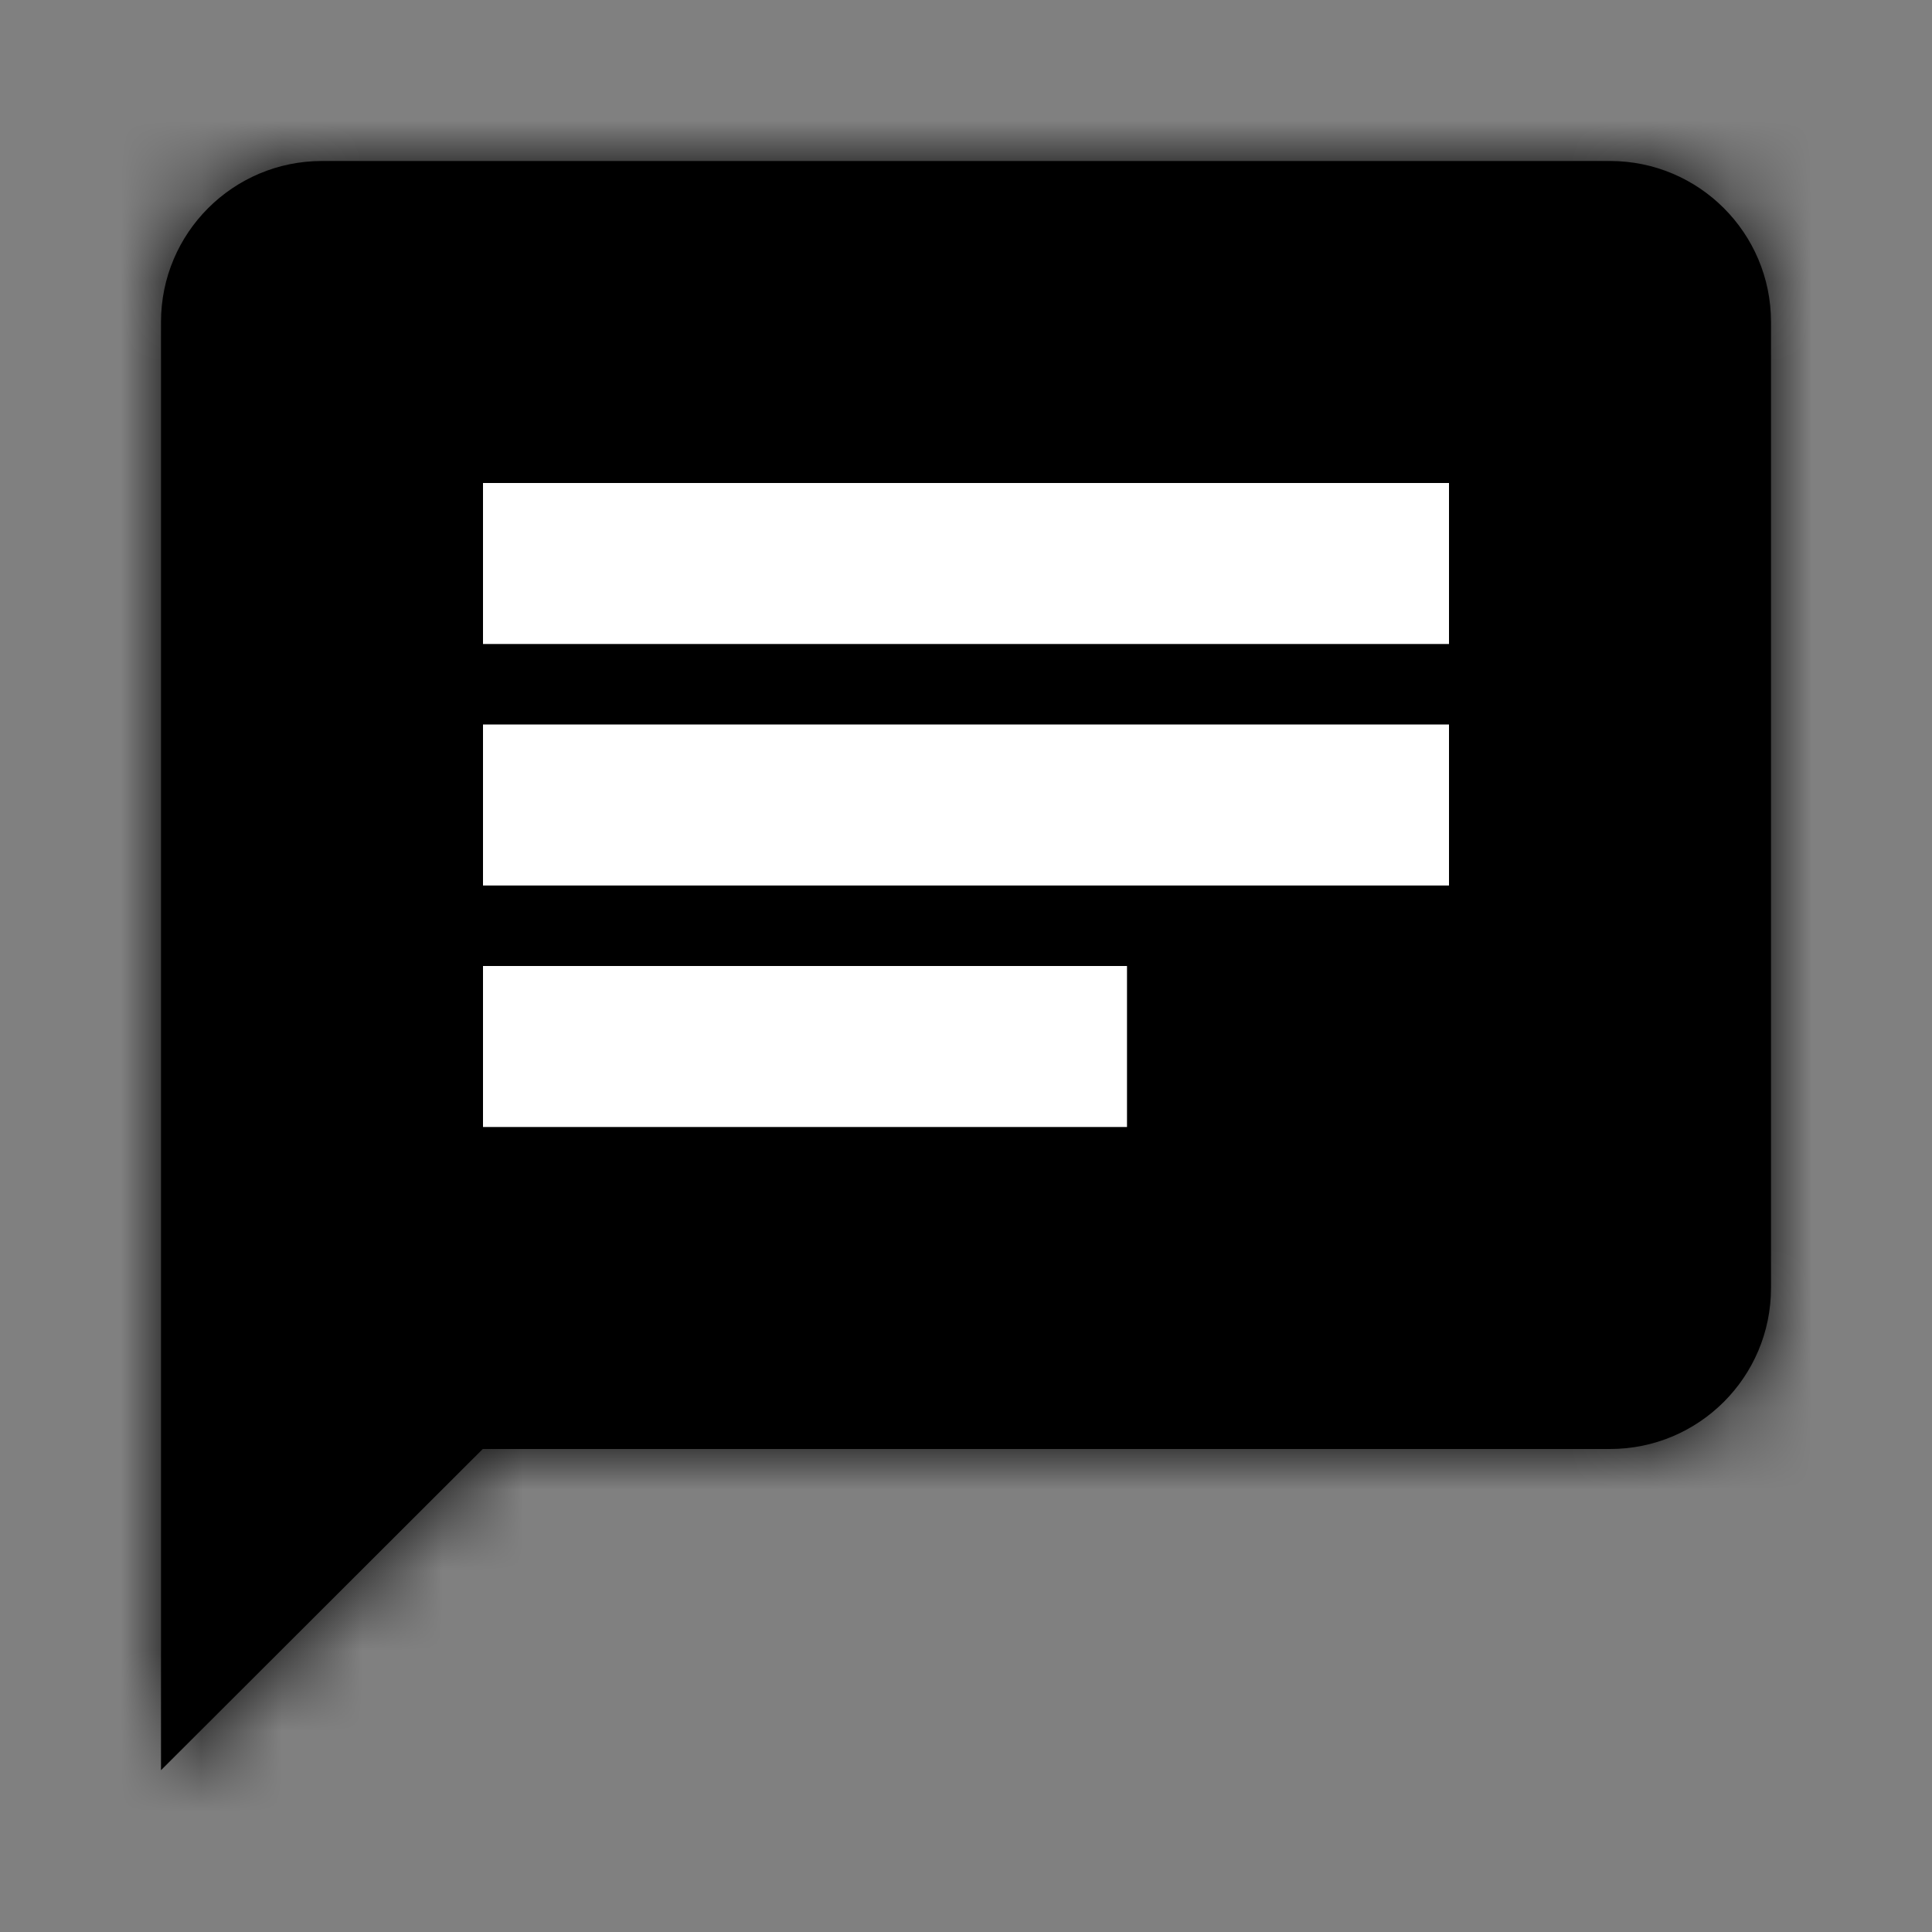 <svg viewBox="0 0 24 24" fill="none" xmlns="http://www.w3.org/2000/svg">
	<rect x="0" y="0" width="24" height="24" fill="#808080" stroke="none"/>
	<g id="chat-bubble">
		<g id="bubble">
			<mask id="path-1-inside-1_1_4" fill="white">
				<path fill-rule="evenodd" clip-rule="evenodd" d="M4 2C2.895 2 2 2.895 2 4V16V21.99L5.997 18H20C21.105 18 22 17.105 22 16V4C22 2.895 21.105 2 20 2H4Z"/>
			</mask>
			<path id="background" fill-rule="evenodd" clip-rule="evenodd" d="M4 2C2.895 2 2 2.895 2 4V16V21.99L5.997 18H20C21.105 18 22 17.105 22 16V4C22 2.895 21.105 2 20 2H4Z" fill="#00000000"/>
			<path id="stroke" d="M2 21.99H0V26.813L3.413 23.406L2 21.99ZM5.997 18V16H5.169L4.584 16.585L5.997 18ZM4 4V0C1.791 0 0 1.791 0 4H4ZM4 16V4H0V16H4ZM0 16V21.99H4V16H0ZM3.413 23.406L7.41 19.415L4.584 16.585L0.587 20.575L3.413 23.406ZM20 16H5.997V20H20V16ZM20 16V20C22.209 20 24 18.209 24 16H20ZM20 4V16H24V4H20ZM20 4H24C24 1.791 22.209 0 20 0V4ZM4 4H20V0H4V4Z" fill="black" mask="url(#path-1-inside-1_1_4)"/>
		</g>
		<path id="all-text" fill-rule="evenodd" clip-rule="evenodd" d="M18 6H6V8H18V6ZM6 9H18V11H6V9ZM6 12H14V14H6V12Z" fill="white"/>
	</g>
</svg>
